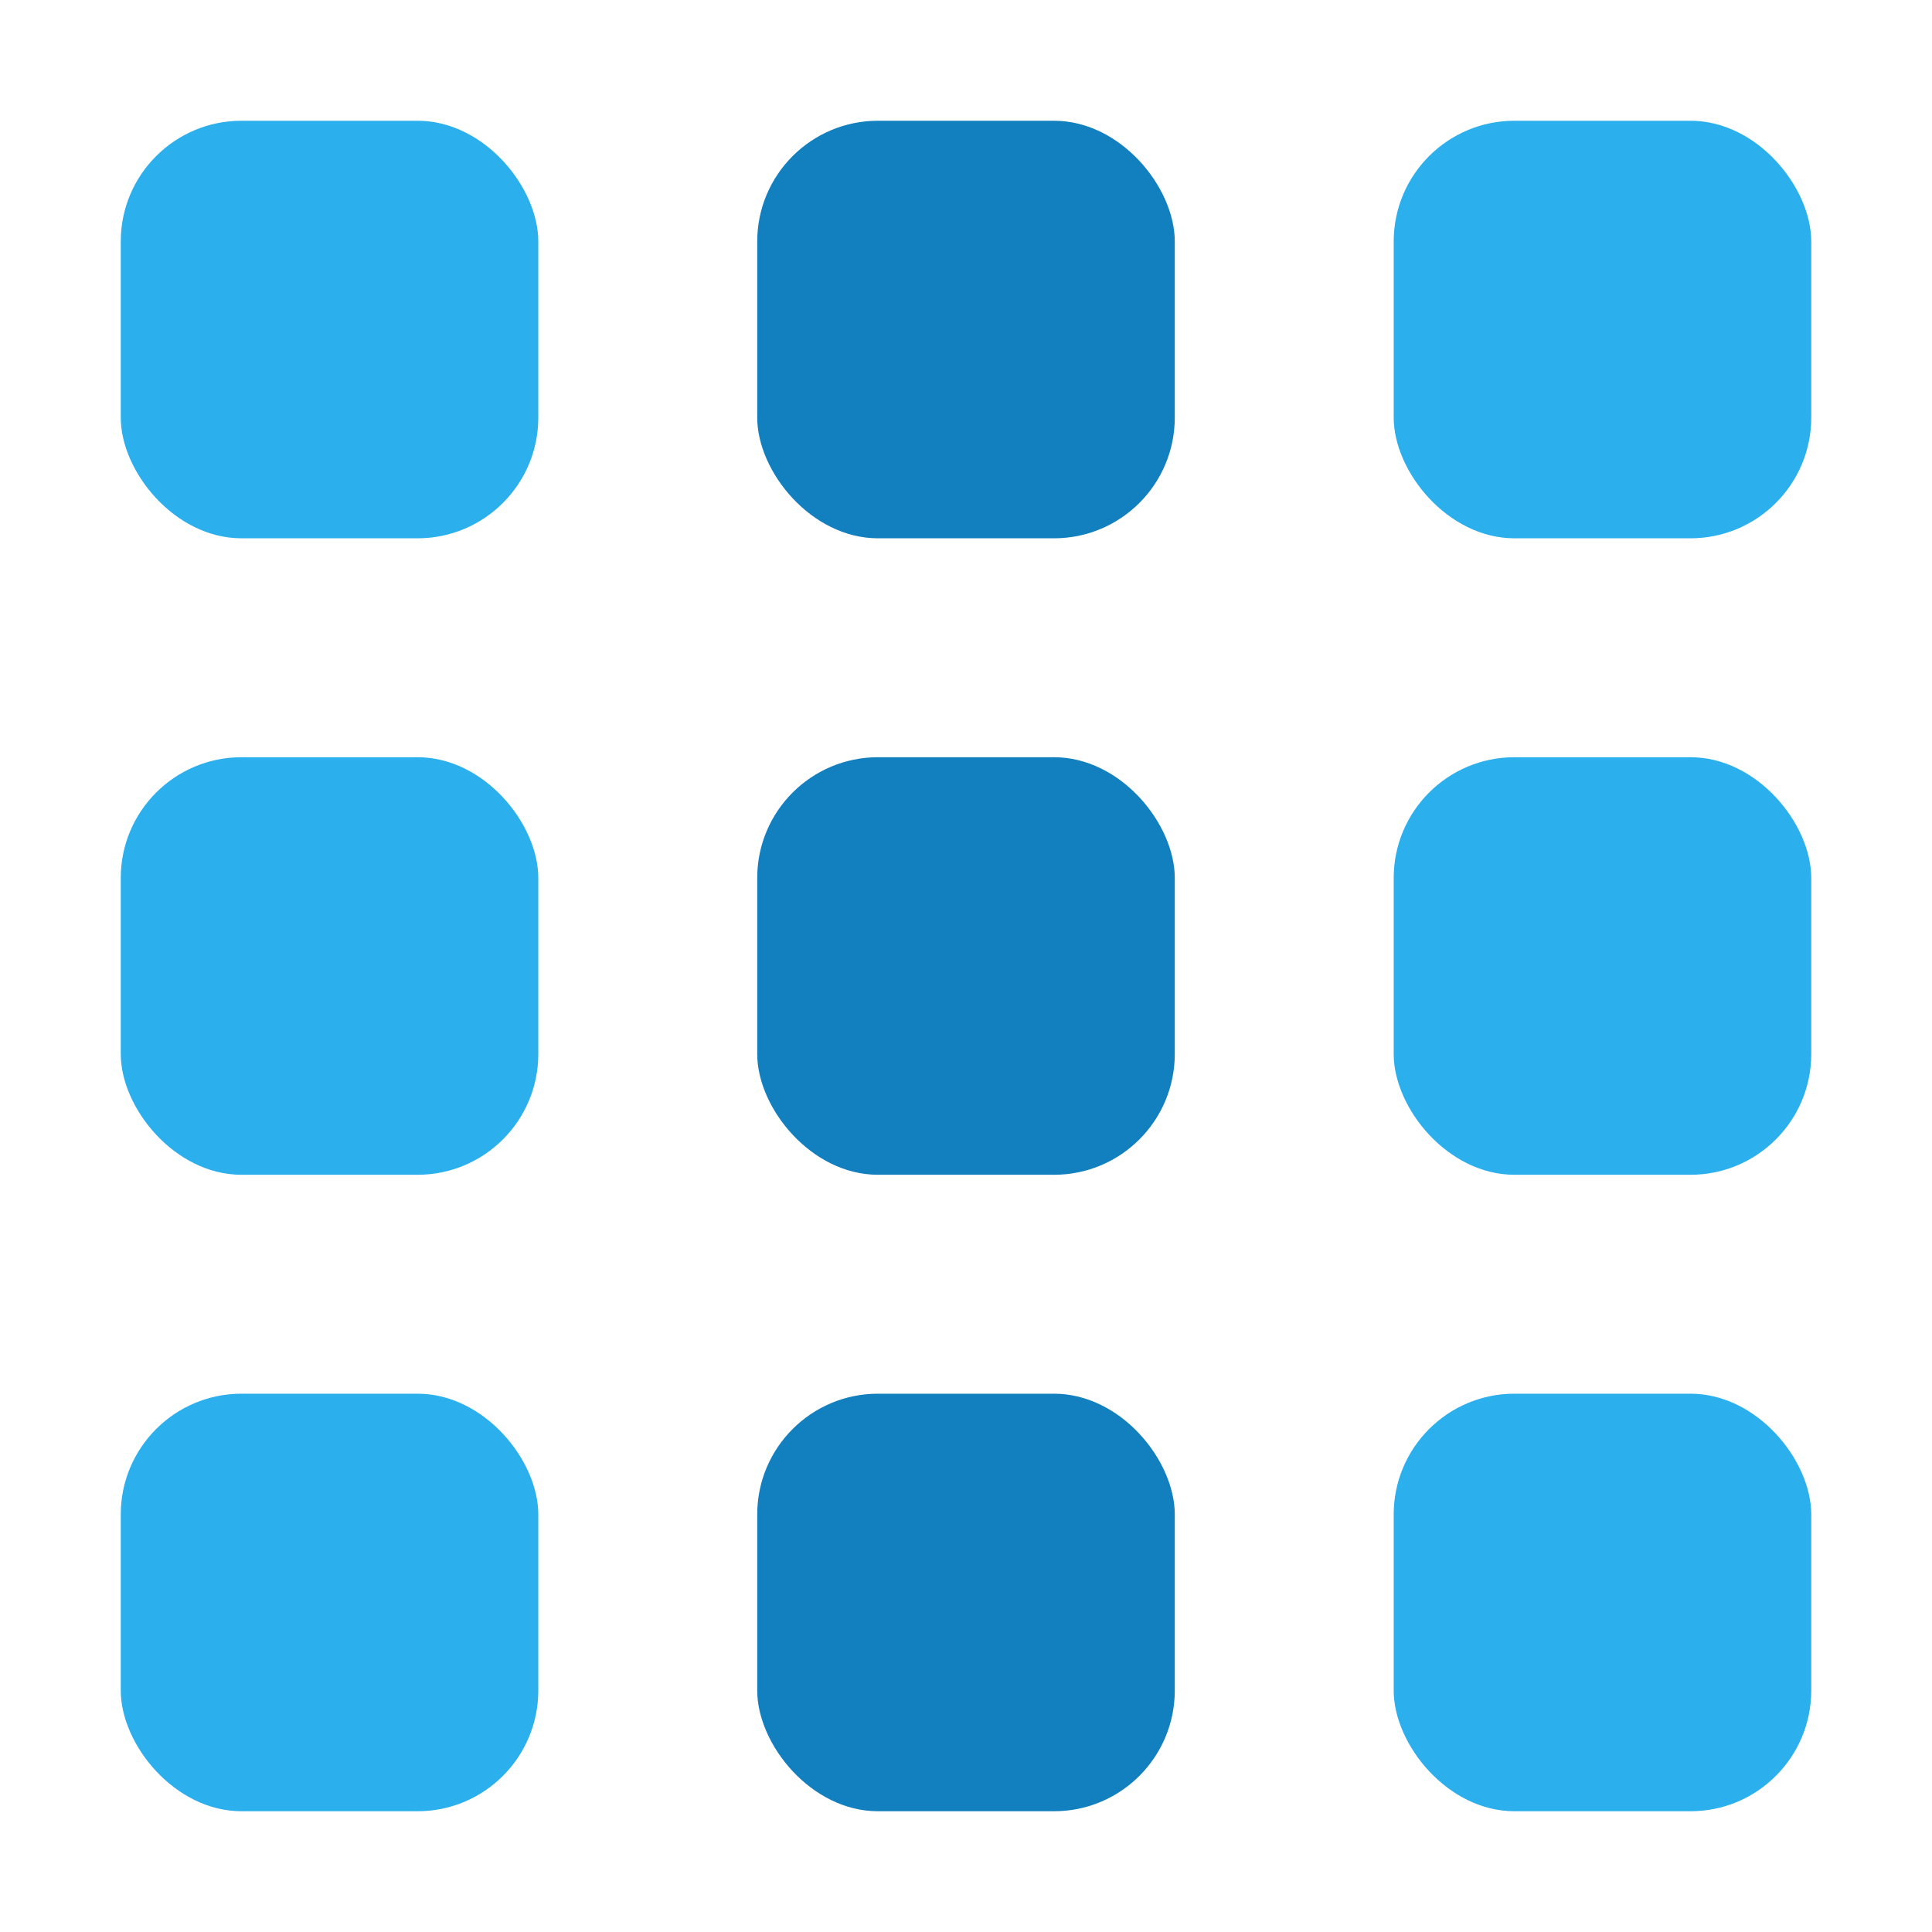 <svg xmlns="http://www.w3.org/2000/svg" xmlns:xlink="http://www.w3.org/1999/xlink" width="32" height="32" viewBox="0 0 32 32"><defs><clipPath id="b"><rect width="32" height="32"/></clipPath></defs><g id="a" clip-path="url(#b)"><rect width="32" height="32" fill="transparent"/><g transform="translate(-64 -226)"><rect width="6.916" height="6.916" rx="2" transform="translate(66 228)" fill="#2bb0ed"/><rect width="6.916" height="6.916" rx="2" transform="translate(76.542 228)" fill="#127fbf"/><rect width="6.916" height="6.916" rx="2" transform="translate(87.084 228)" fill="#2bb0ed"/><rect width="6.916" height="6.916" rx="2" transform="translate(66 238.542)" fill="#2bb0ed"/><rect width="6.916" height="6.916" rx="2" transform="translate(76.542 238.542)" fill="#127fbf"/><rect width="6.916" height="6.916" rx="2" transform="translate(87.084 238.542)" fill="#2bb0ed"/><rect width="6.916" height="6.916" rx="2" transform="translate(66 249.084)" fill="#2bb0ed"/><rect width="6.916" height="6.916" rx="2" transform="translate(76.542 249.084)" fill="#127fbf"/><rect width="6.916" height="6.916" rx="2" transform="translate(87.084 249.084)" fill="#2bb0ed"/></g></g></svg>
